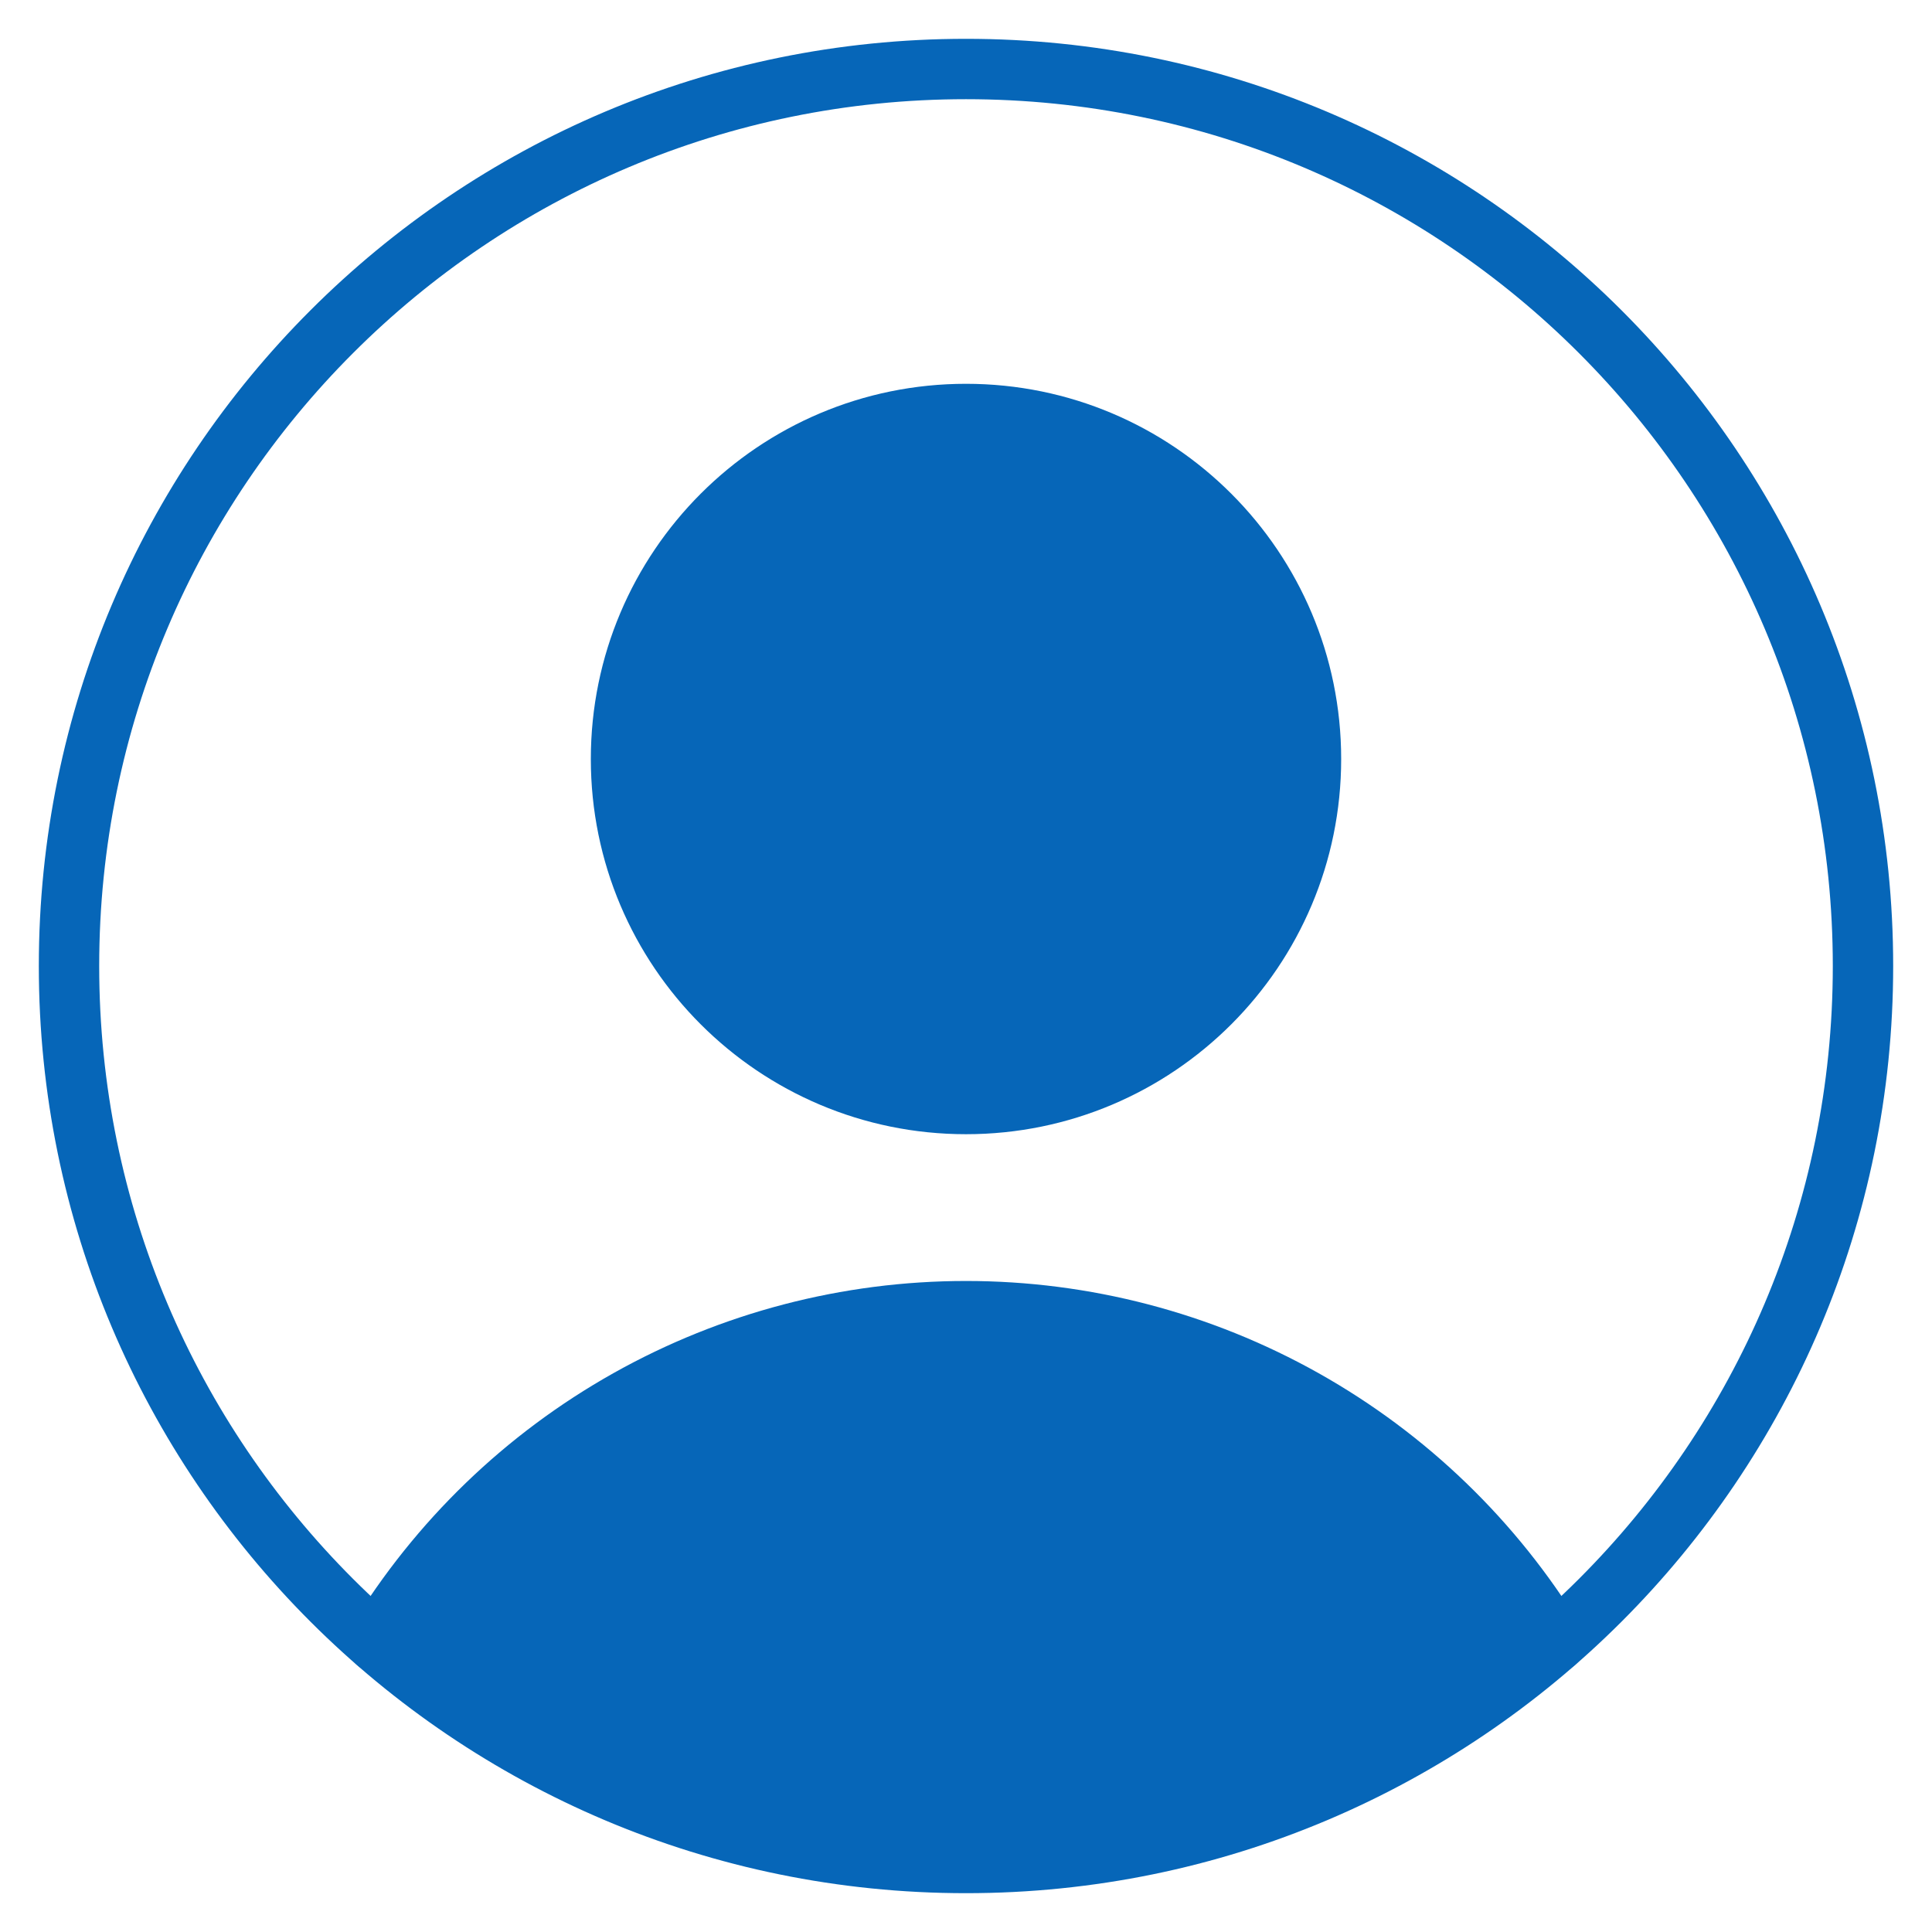 <svg width="32" height="32" viewBox="0 0 32 32" fill="none" xmlns="http://www.w3.org/2000/svg">
<g clip-path="url(#clip0_2502_77464)">
<path d="M16 18.286C19.156 18.286 21.714 15.728 21.714 12.572C21.714 9.416 19.156 6.857 16 6.857C12.844 6.857 10.286 9.416 10.286 12.572C10.286 15.728 12.844 18.286 16 18.286Z" fill="#0666B8" stroke="#0666B8" stroke-linecap="round" stroke-linejoin="round"/>
<path d="M6.24 27.199C7.26 25.525 8.693 24.141 10.403 23.181C12.112 22.221 14.039 21.717 16 21.717C17.96 21.717 19.888 22.221 21.597 23.181C23.306 24.141 24.74 25.525 25.76 27.199" fill="#0666B8"/>
<path d="M6.24 27.199C7.26 25.525 8.693 24.141 10.403 23.181C12.112 22.221 14.039 21.717 16 21.717C17.96 21.717 19.888 22.221 21.597 23.181C23.306 24.141 24.74 25.525 25.76 27.199" stroke="#0666B8" stroke-linecap="round" stroke-linejoin="round"/>
<path d="M16 30.857C24.205 30.857 30.857 24.205 30.857 16C30.857 7.794 24.205 1.143 16 1.143C7.795 1.143 1.143 7.794 1.143 16C1.143 24.205 7.795 30.857 16 30.857Z" stroke="#0666B8" stroke-linecap="round" stroke-linejoin="round"/>
<path d="M26 26.5H6L7.5 28L12 30L16 31L20 30L22.5 29.5L24 28L26 26.5Z" fill="#0666B8"/>
</g>
<defs>
<clipPath id="clip0_2502_77464">
<rect width="32" height="32" fill="white"/>
</clipPath>
</defs>
</svg>
